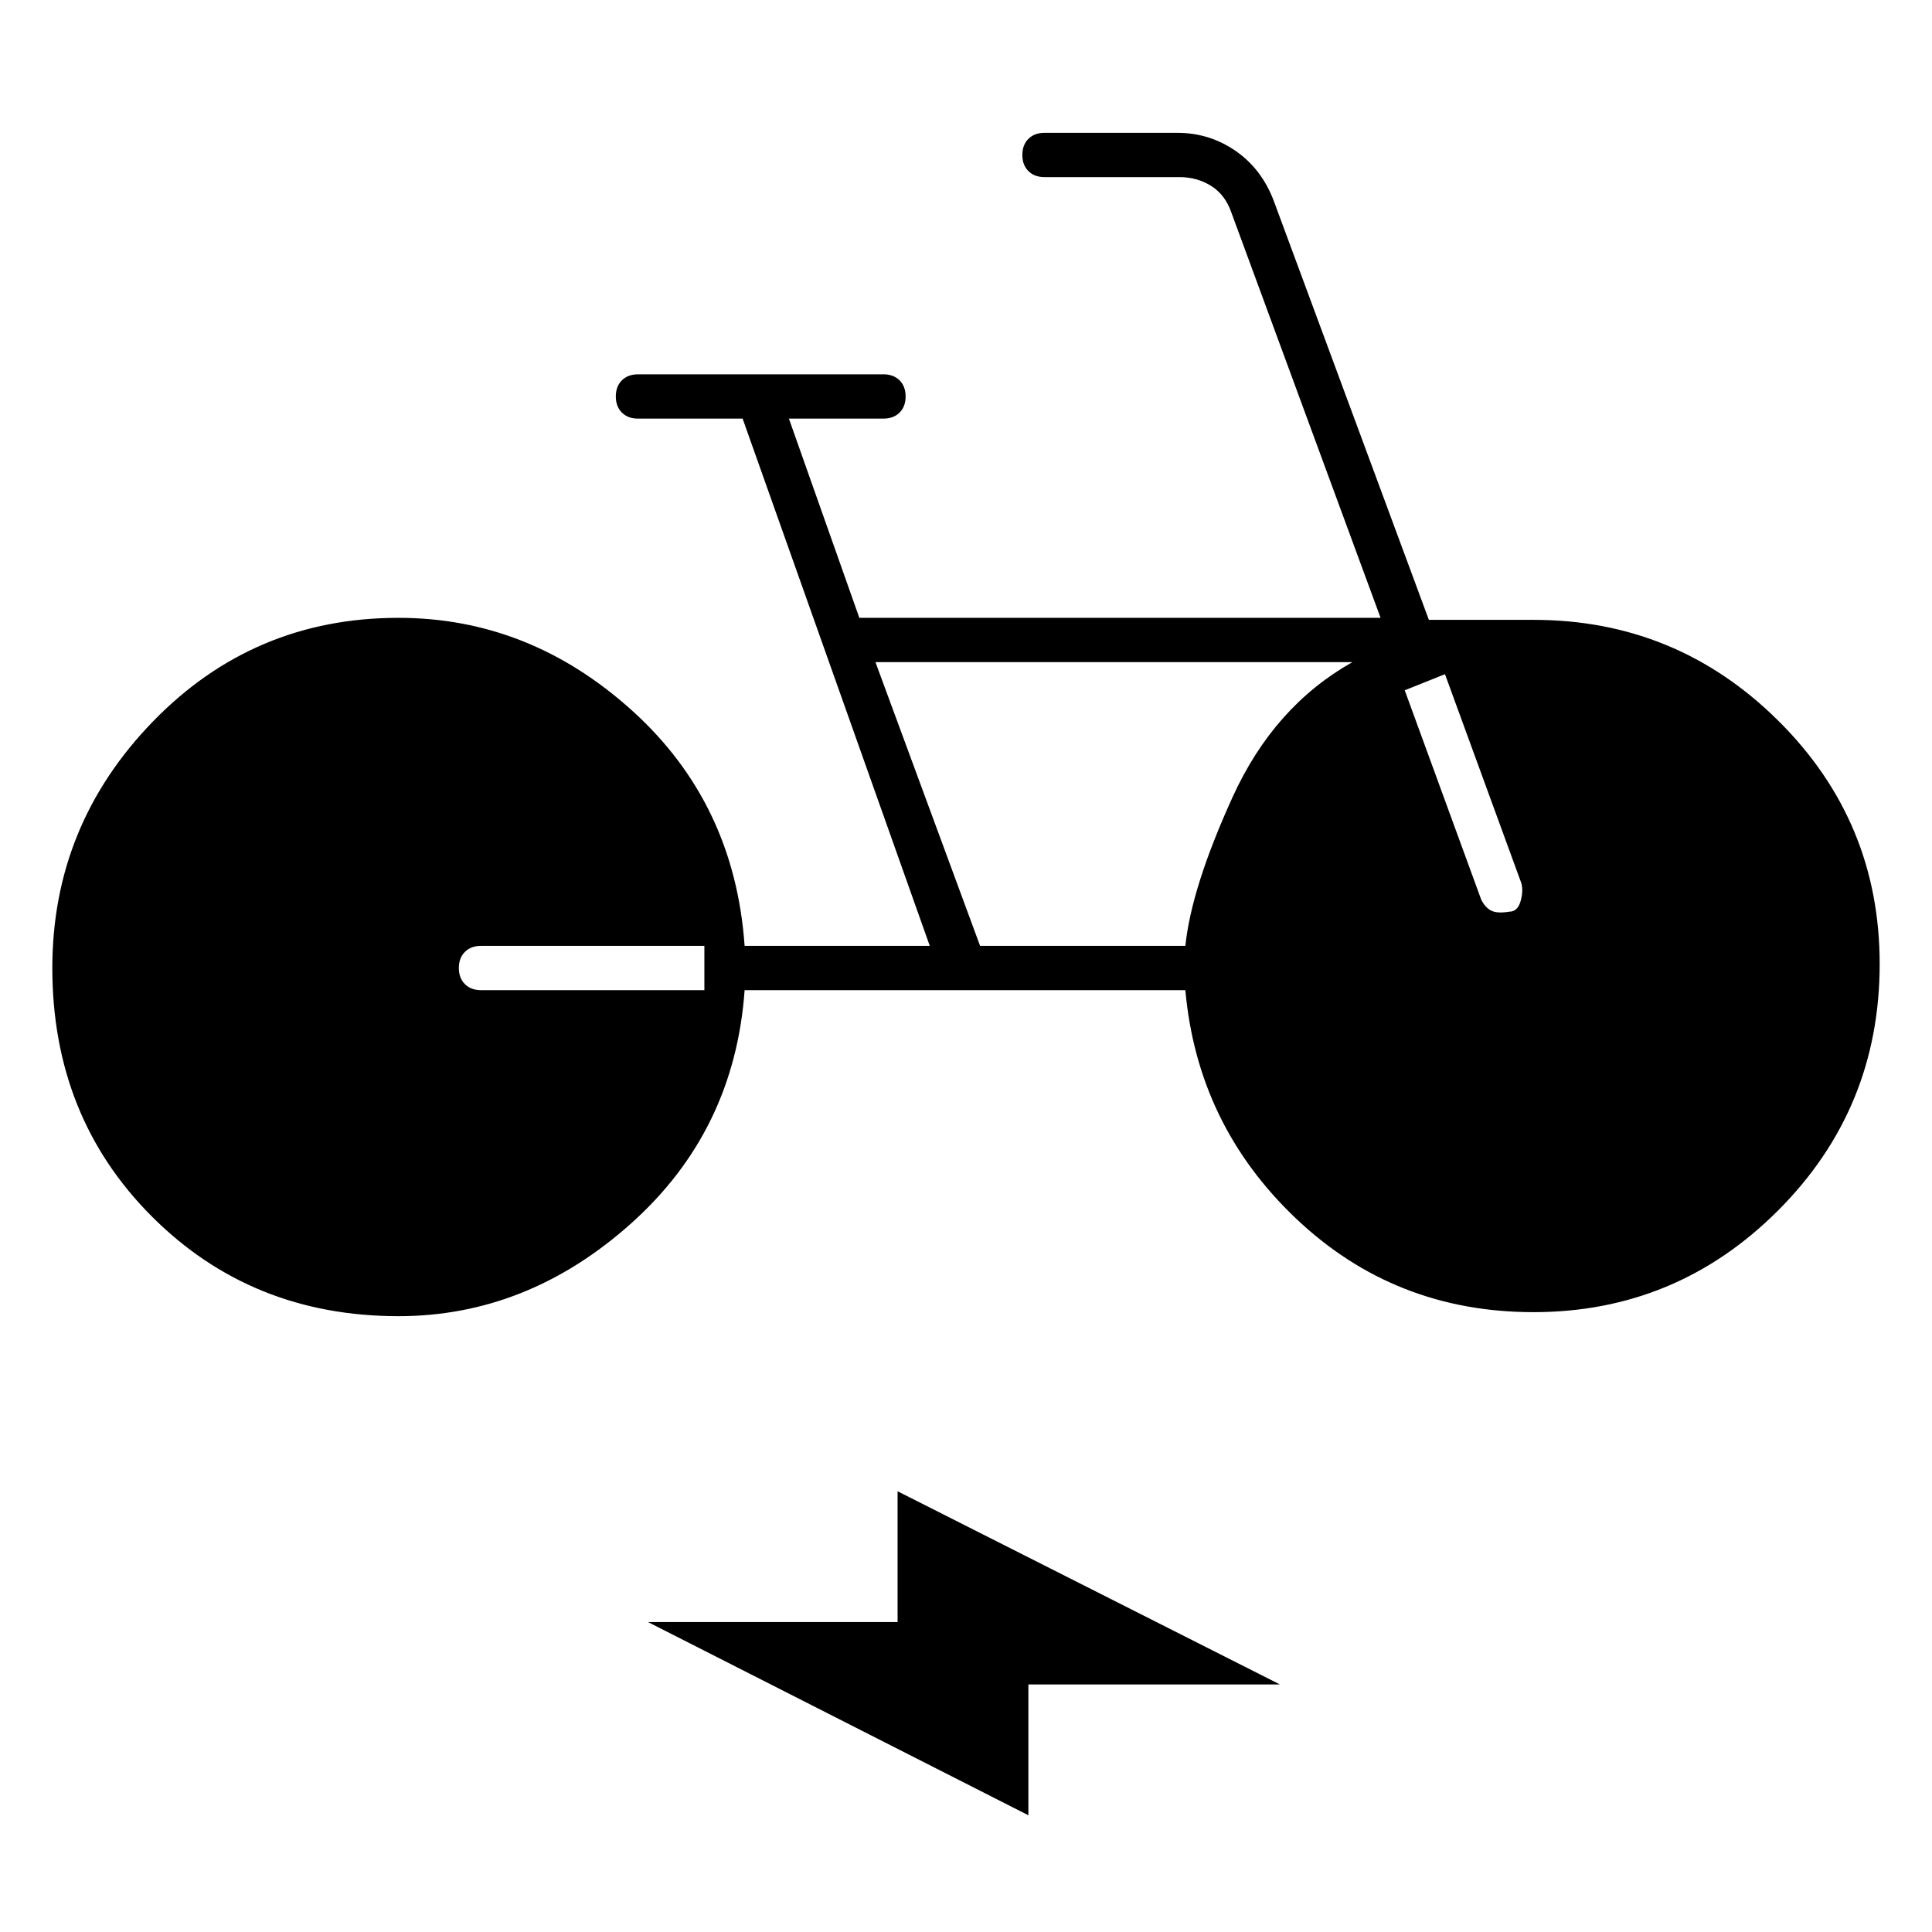 <svg xmlns="http://www.w3.org/2000/svg" width="48" height="48" viewBox="0 0 48 48"><path d="m25.55 45.1-9.45-4.8h6.2v-3.25l9.5 4.8h-6.25ZM9.9 32.7q-3.65 0-6.125-2.475T1.3 24.05q0-3.55 2.5-6.125t6.1-2.575q3.25 0 5.8 2.3t2.8 5.85h4.6l-4.65-13.1h-2.6q-.25 0-.4-.15-.15-.15-.15-.4t.15-.4q.15-.15.4-.15h6.1q.25 0 .4.15.15.15.15.4t-.15.4q-.15.15-.4.15H19.6l1.75 4.95H34.3L30.6 5.3q-.15-.45-.5-.675-.35-.225-.8-.225h-3.35q-.25 0-.4-.15-.15-.15-.15-.4t.15-.4q.15-.15.4-.15h3.3q.8 0 1.45.45.65.45.95 1.25l3.85 10.4h2.6q3.55 0 6.075 2.5 2.525 2.5 2.525 6.05 0 3.6-2.525 6.125T38.1 32.6q-3.45 0-5.9-2.325T29.45 24.6H18.5q-.25 3.5-2.825 5.8T9.9 32.7Zm2.05-8.1h5.55v-1.1h-5.55q-.25 0-.4.15-.15.15-.15.4t.15.4q.15.15.4.15Zm25.55-1.95q.2 0 .275-.25.075-.25.025-.45l-1.9-5.2-1 .4 1.9 5.2q.1.2.25.275.15.075.45.025Zm-13.15.85h5.1q.15-1.45 1.175-3.7 1.025-2.25 2.975-3.35H21.75Z"/></svg>